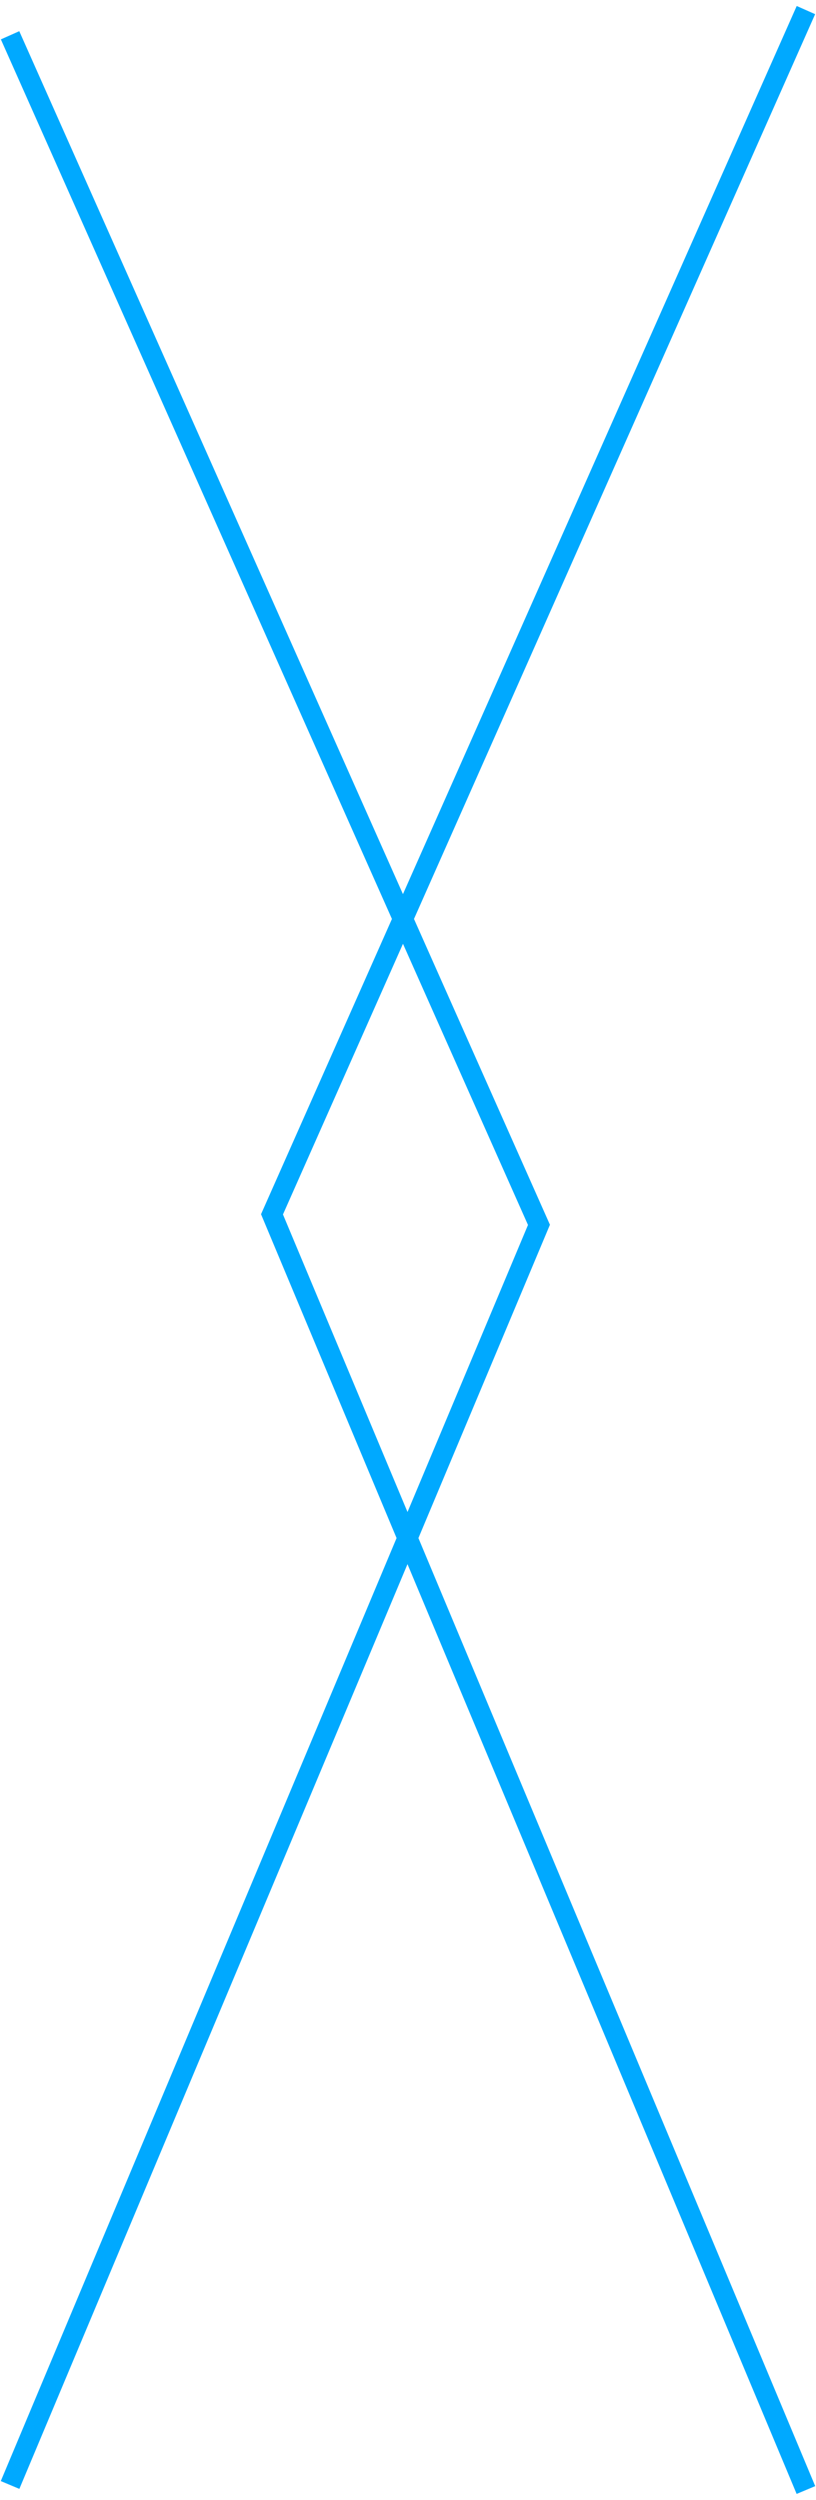 <svg width="81" height="248" viewBox="0 0 81 248" fill="none" xmlns="http://www.w3.org/2000/svg">
<path d="M1 3.5L53.5 121.5L1 246.5M80 1L27 120.457L80 247" stroke="#00A9FF" stroke-width="2"/>
</svg>
